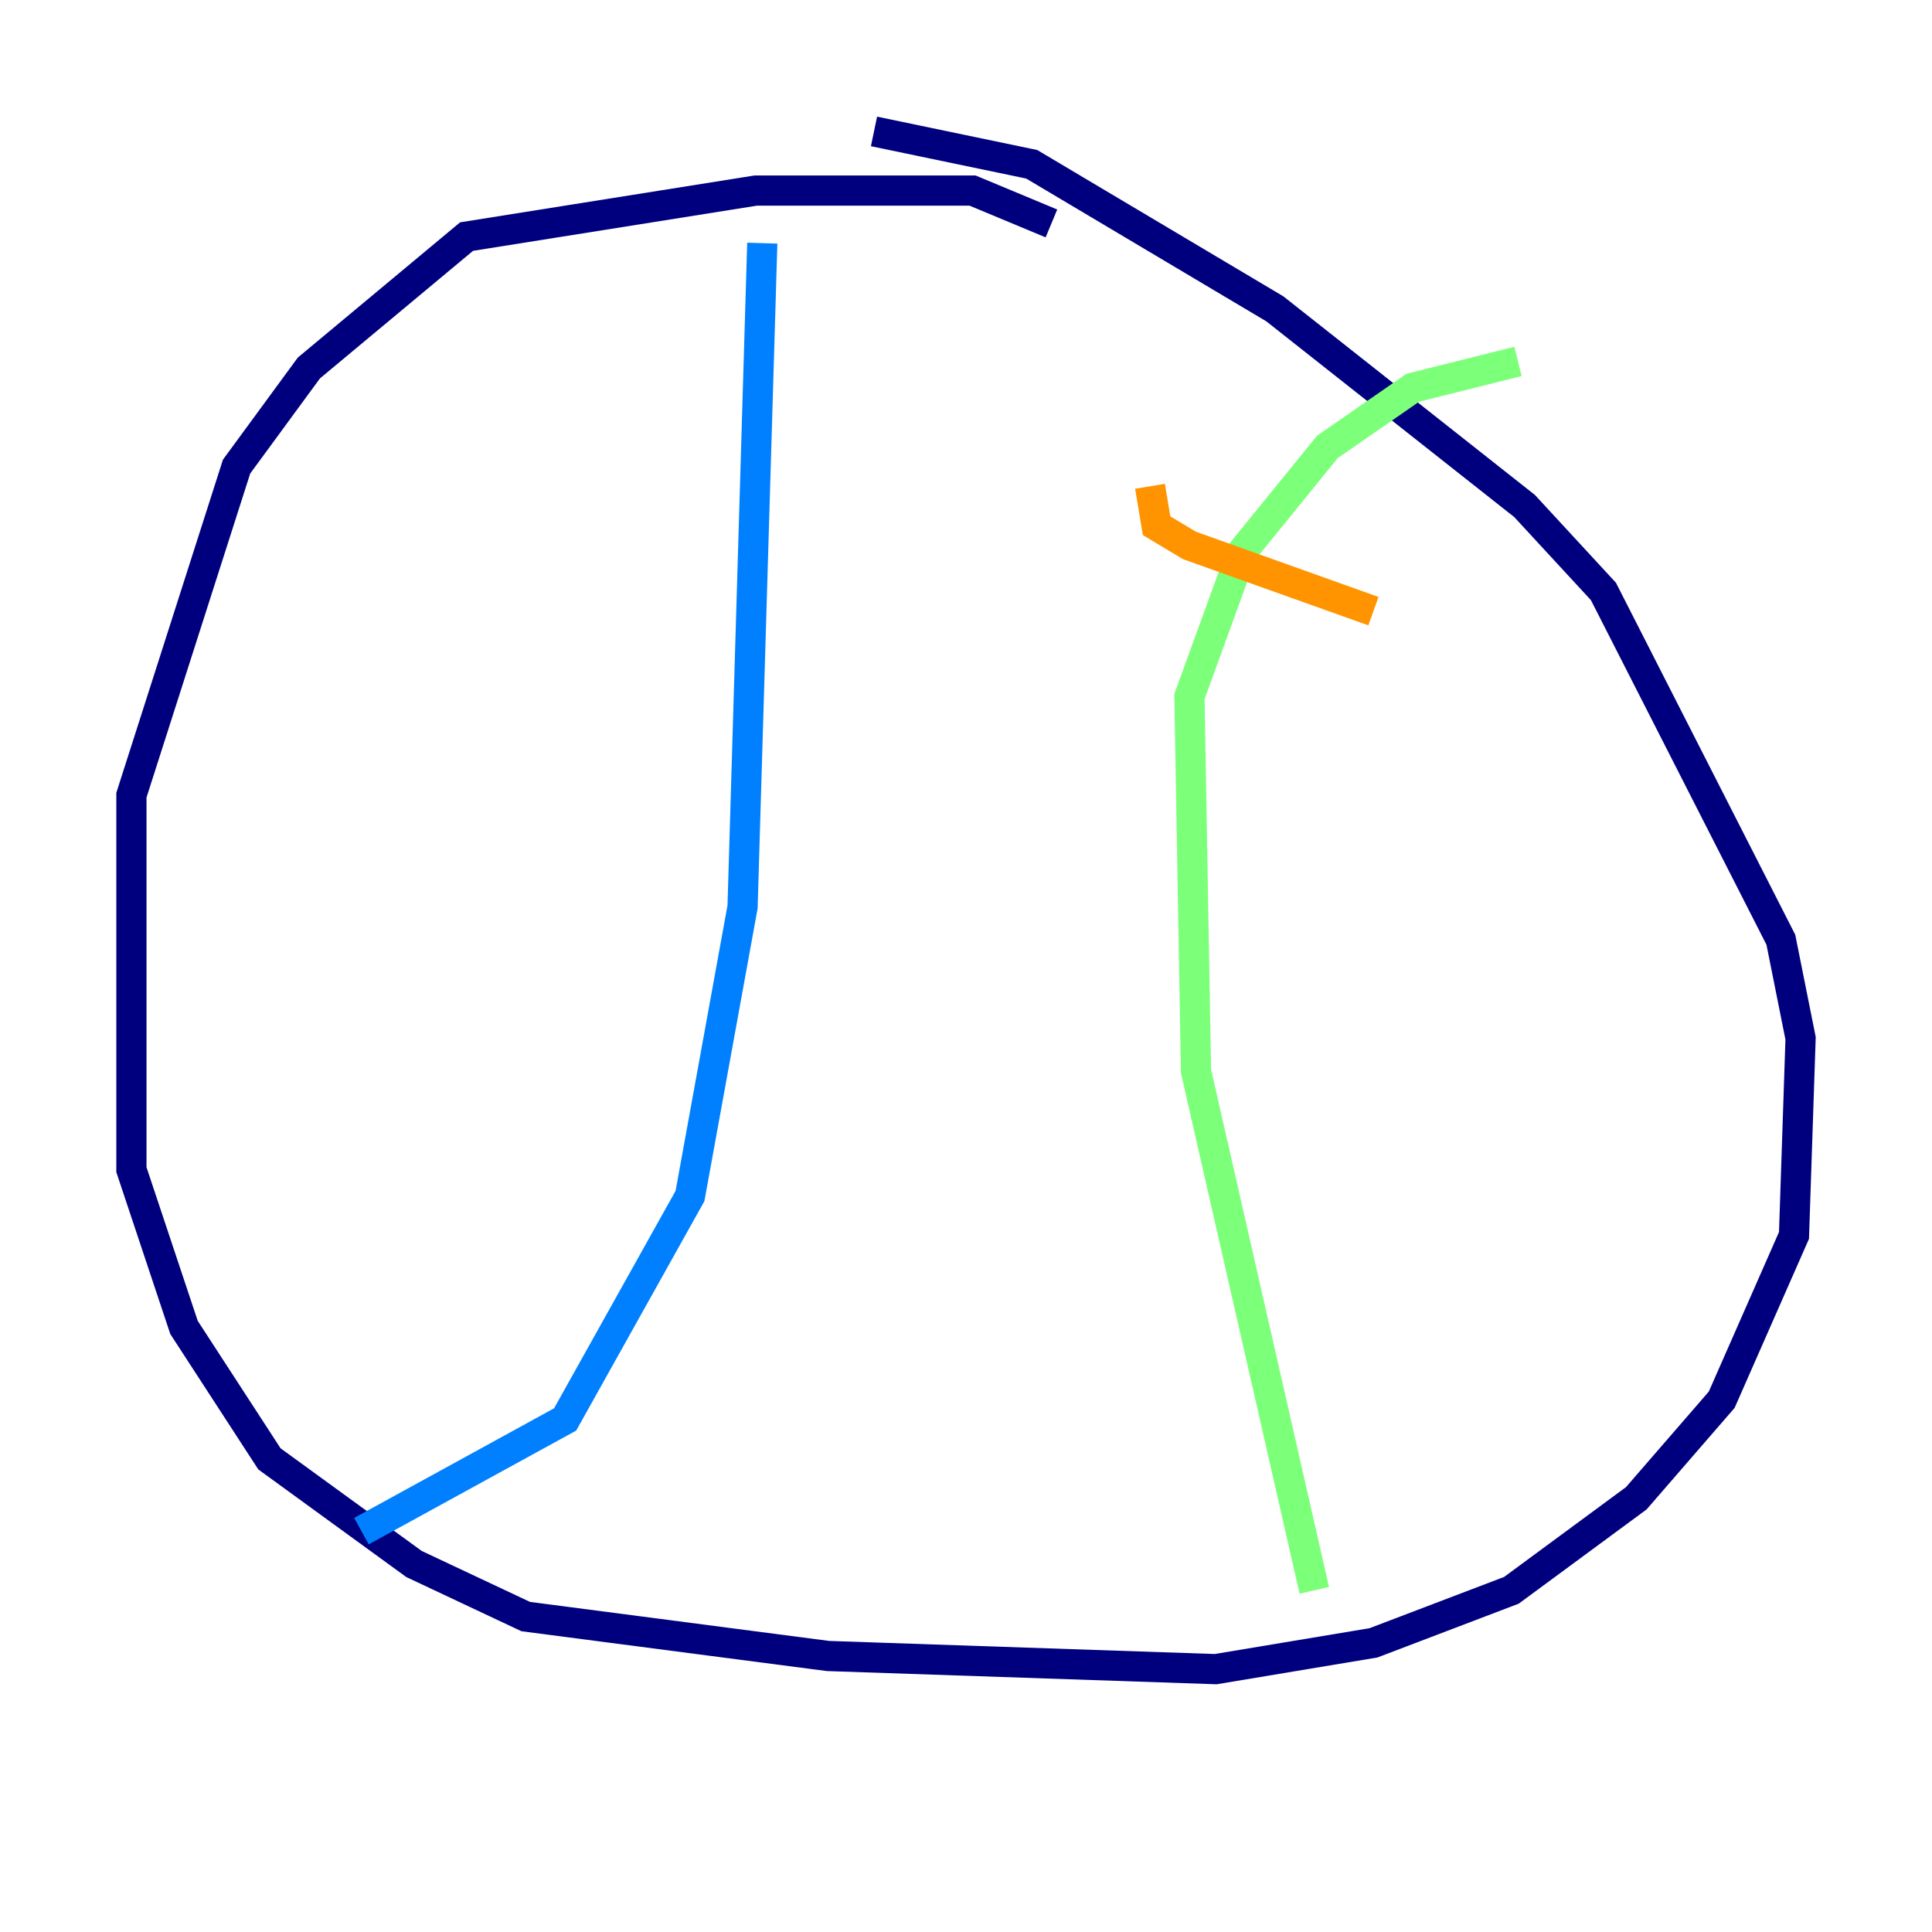 <?xml version="1.0" encoding="utf-8" ?>
<svg baseProfile="tiny" height="128" version="1.2" viewBox="0,0,128,128" width="128" xmlns="http://www.w3.org/2000/svg" xmlns:ev="http://www.w3.org/2001/xml-events" xmlns:xlink="http://www.w3.org/1999/xlink"><defs /><polyline fill="none" points="69.66,14.803 64.435,12.626 50.068,12.626 30.912,15.674 20.463,24.381 15.674,30.912 8.707,52.68 8.707,77.497 12.191,87.946 17.85,96.653 27.429,103.619 34.83,107.102 54.857,109.714 80.544,110.585 90.993,108.844 100.136,105.361 108.408,99.265 114.068,92.735 118.857,81.85 119.293,68.789 117.986,62.258 106.231,39.184 101.007,33.524 84.463,20.463 68.354,10.884 57.905,8.707" stroke="#00007f" stroke-width="2" /><polyline fill="none" points="50.503,16.109 49.197,60.082 45.714,79.238 37.442,94.041 23.946,101.442" stroke="#0080ff" stroke-width="2" /><polyline fill="none" points="87.075,105.361 79.238,70.966 78.803,46.15 82.286,36.571 87.946,29.605 93.605,25.687 100.571,23.946" stroke="#7cff79" stroke-width="2" /><polyline fill="none" points="76.191,32.218 76.626,34.83 78.803,36.136 90.993,40.49" stroke="#ff9400" stroke-width="2" /><polyline fill="none" points="81.85,59.646 81.85,59.646" stroke="#7f0000" stroke-width="2" /></svg>